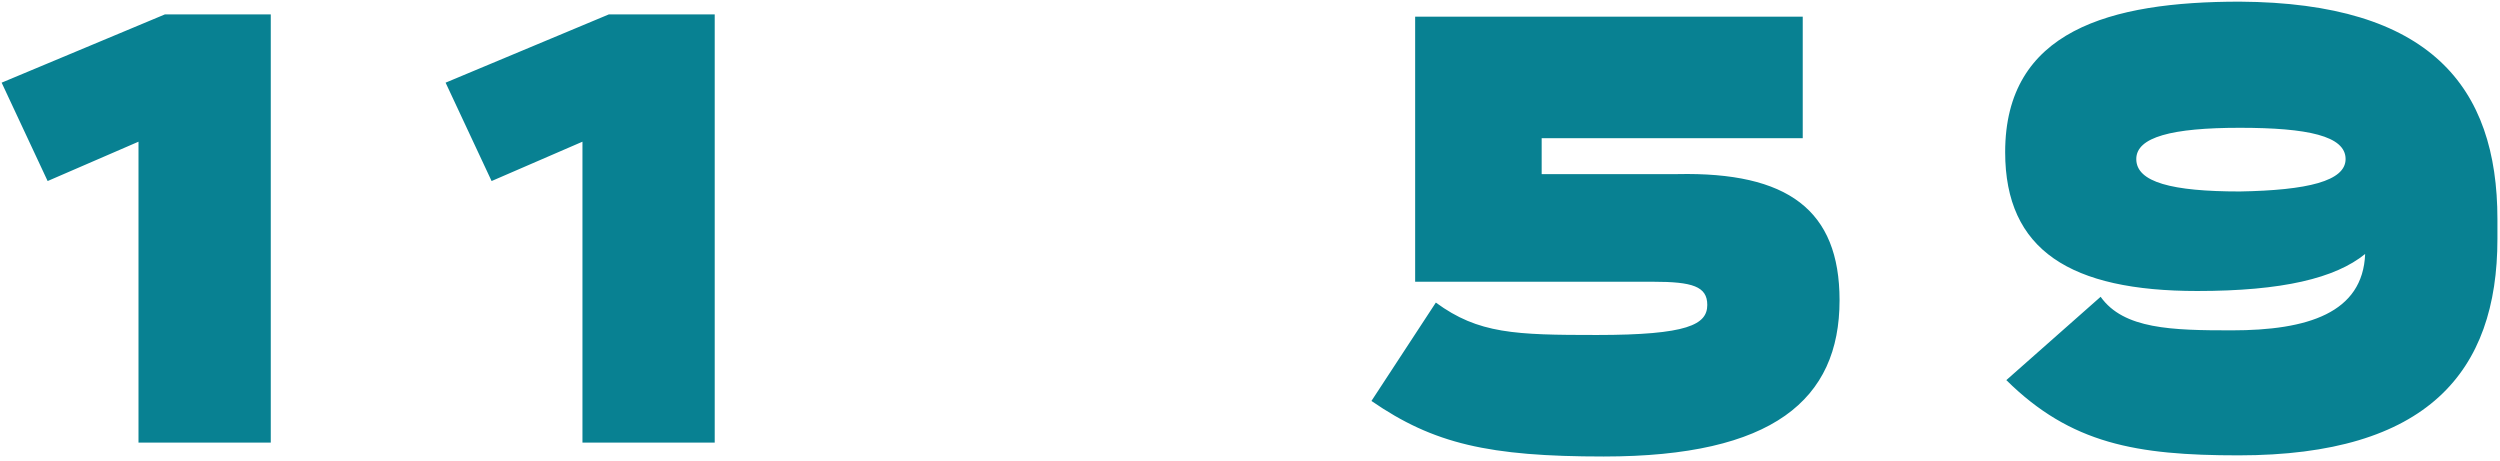 <svg width="168" height="31" viewBox="0 0 168 31" fill="none" xmlns="http://www.w3.org/2000/svg">
<path fill-rule="evenodd" clip-rule="evenodd" d="M18.196 29.744V0.966H11.085L0.11 5.555L3.201 12.166L9.307 9.522V29.744H18.196ZM48.029 29.744V0.966H40.918L29.944 5.555L33.035 12.166L39.141 9.522V29.744H48.029ZM107.774 30.677C119.135 30.677 123.618 26.866 123.618 20.177C123.618 14.111 120.139 11.544 112.72 11.7H103.6V9.289H121.144V1.122H95.098V18.933H111.097C113.724 18.933 114.729 19.244 114.729 20.489C114.729 21.811 113.415 22.511 107.309 22.511C101.822 22.511 99.349 22.433 96.489 20.333L92.161 26.944C96.335 29.822 100.044 30.677 107.774 30.677ZM167.827 16.055V14.733C167.827 5.789 163.267 0.188 150.514 0.111C141.78 0.111 134.747 2.055 134.747 10.222C134.747 16.833 139.152 19.555 147.654 19.555C153.373 19.555 156.929 18.7 158.938 17.067C158.784 21.033 155.074 22.2 149.973 22.2C145.954 22.2 142.708 22.122 141.162 19.944L134.825 25.544C139.152 29.822 143.558 30.6 150.437 30.6C163.112 30.6 167.827 25 167.827 16.055ZM150.514 8.588C155.074 8.588 157.624 9.133 157.624 10.688C157.624 12.166 155.074 12.788 150.514 12.867C145.954 12.867 143.558 12.244 143.558 10.688C143.558 9.211 145.954 8.588 150.514 8.588Z" fill="#088192"/>
</svg>
